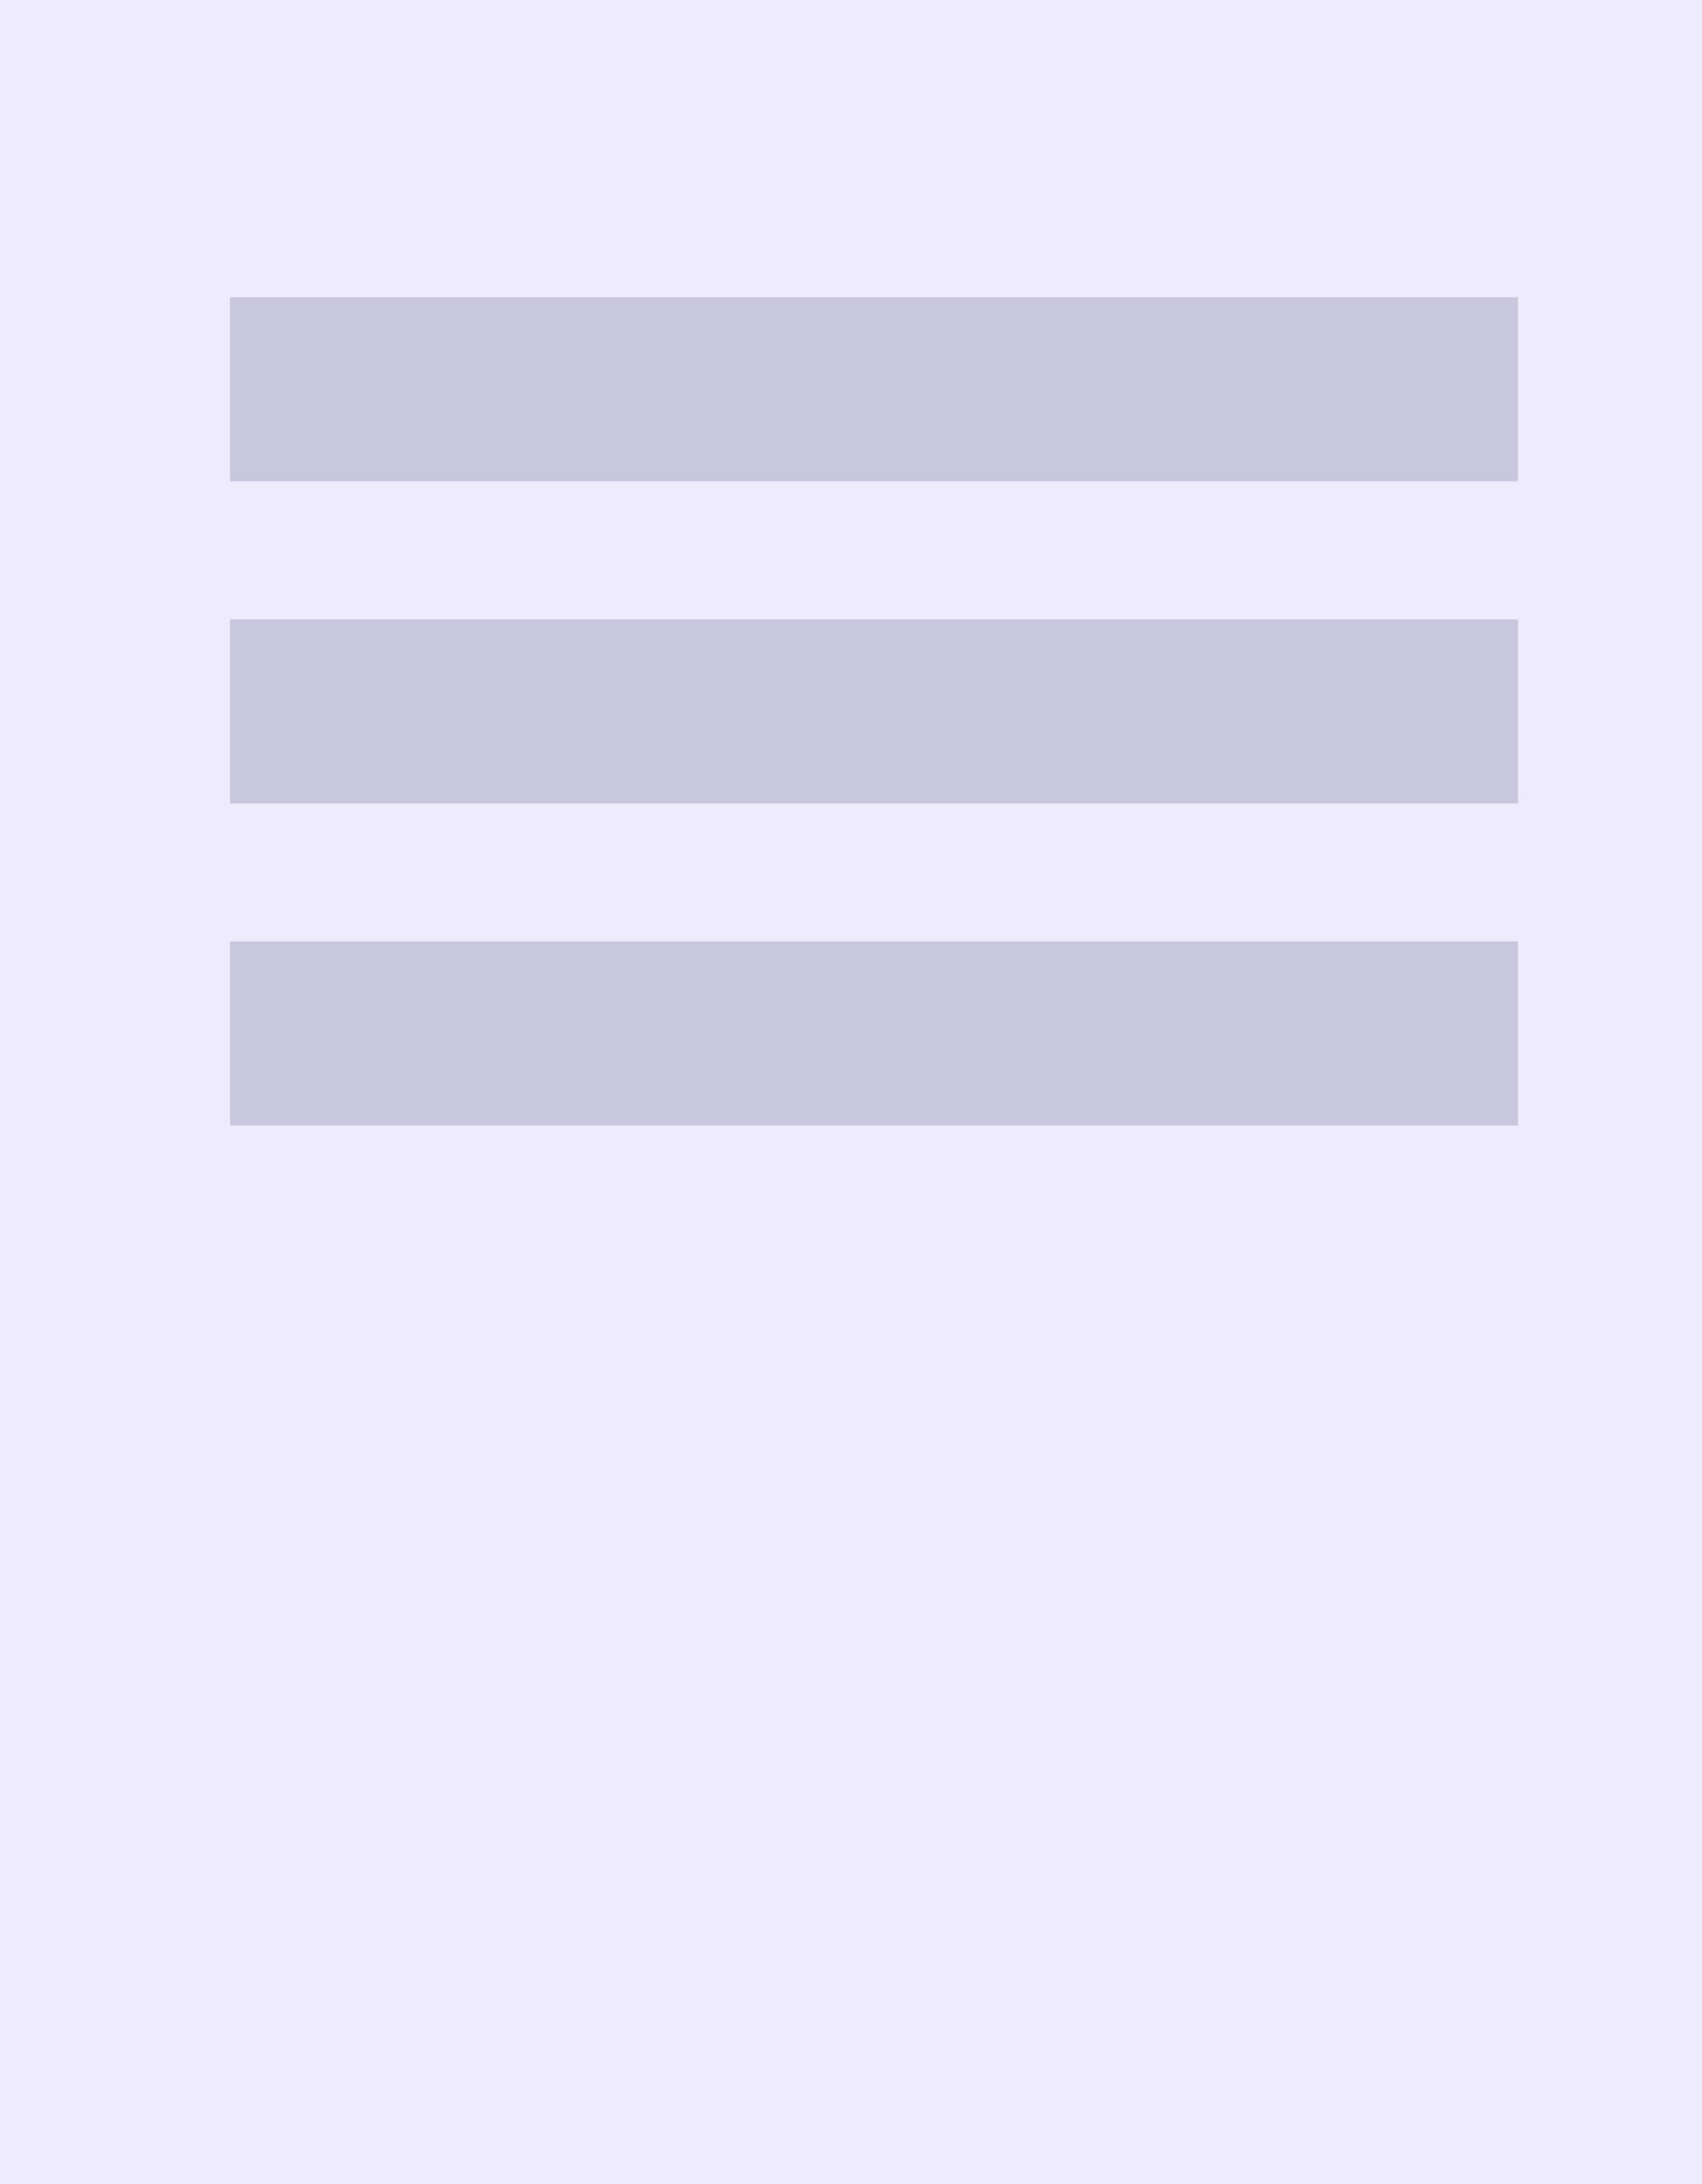 <svg xmlns="http://www.w3.org/2000/svg" viewBox="0 0 37 47.46"><g data-name="Capa 2"><g data-name="2D"><path fill="#eeebfc" d="M0 0h37v47.46H0z"/><path d="M5 6.46h28v4H5zm0 7h28v4H5zm0 7h28v4H5z" fill="#c8c7dd"/></g></g></svg>